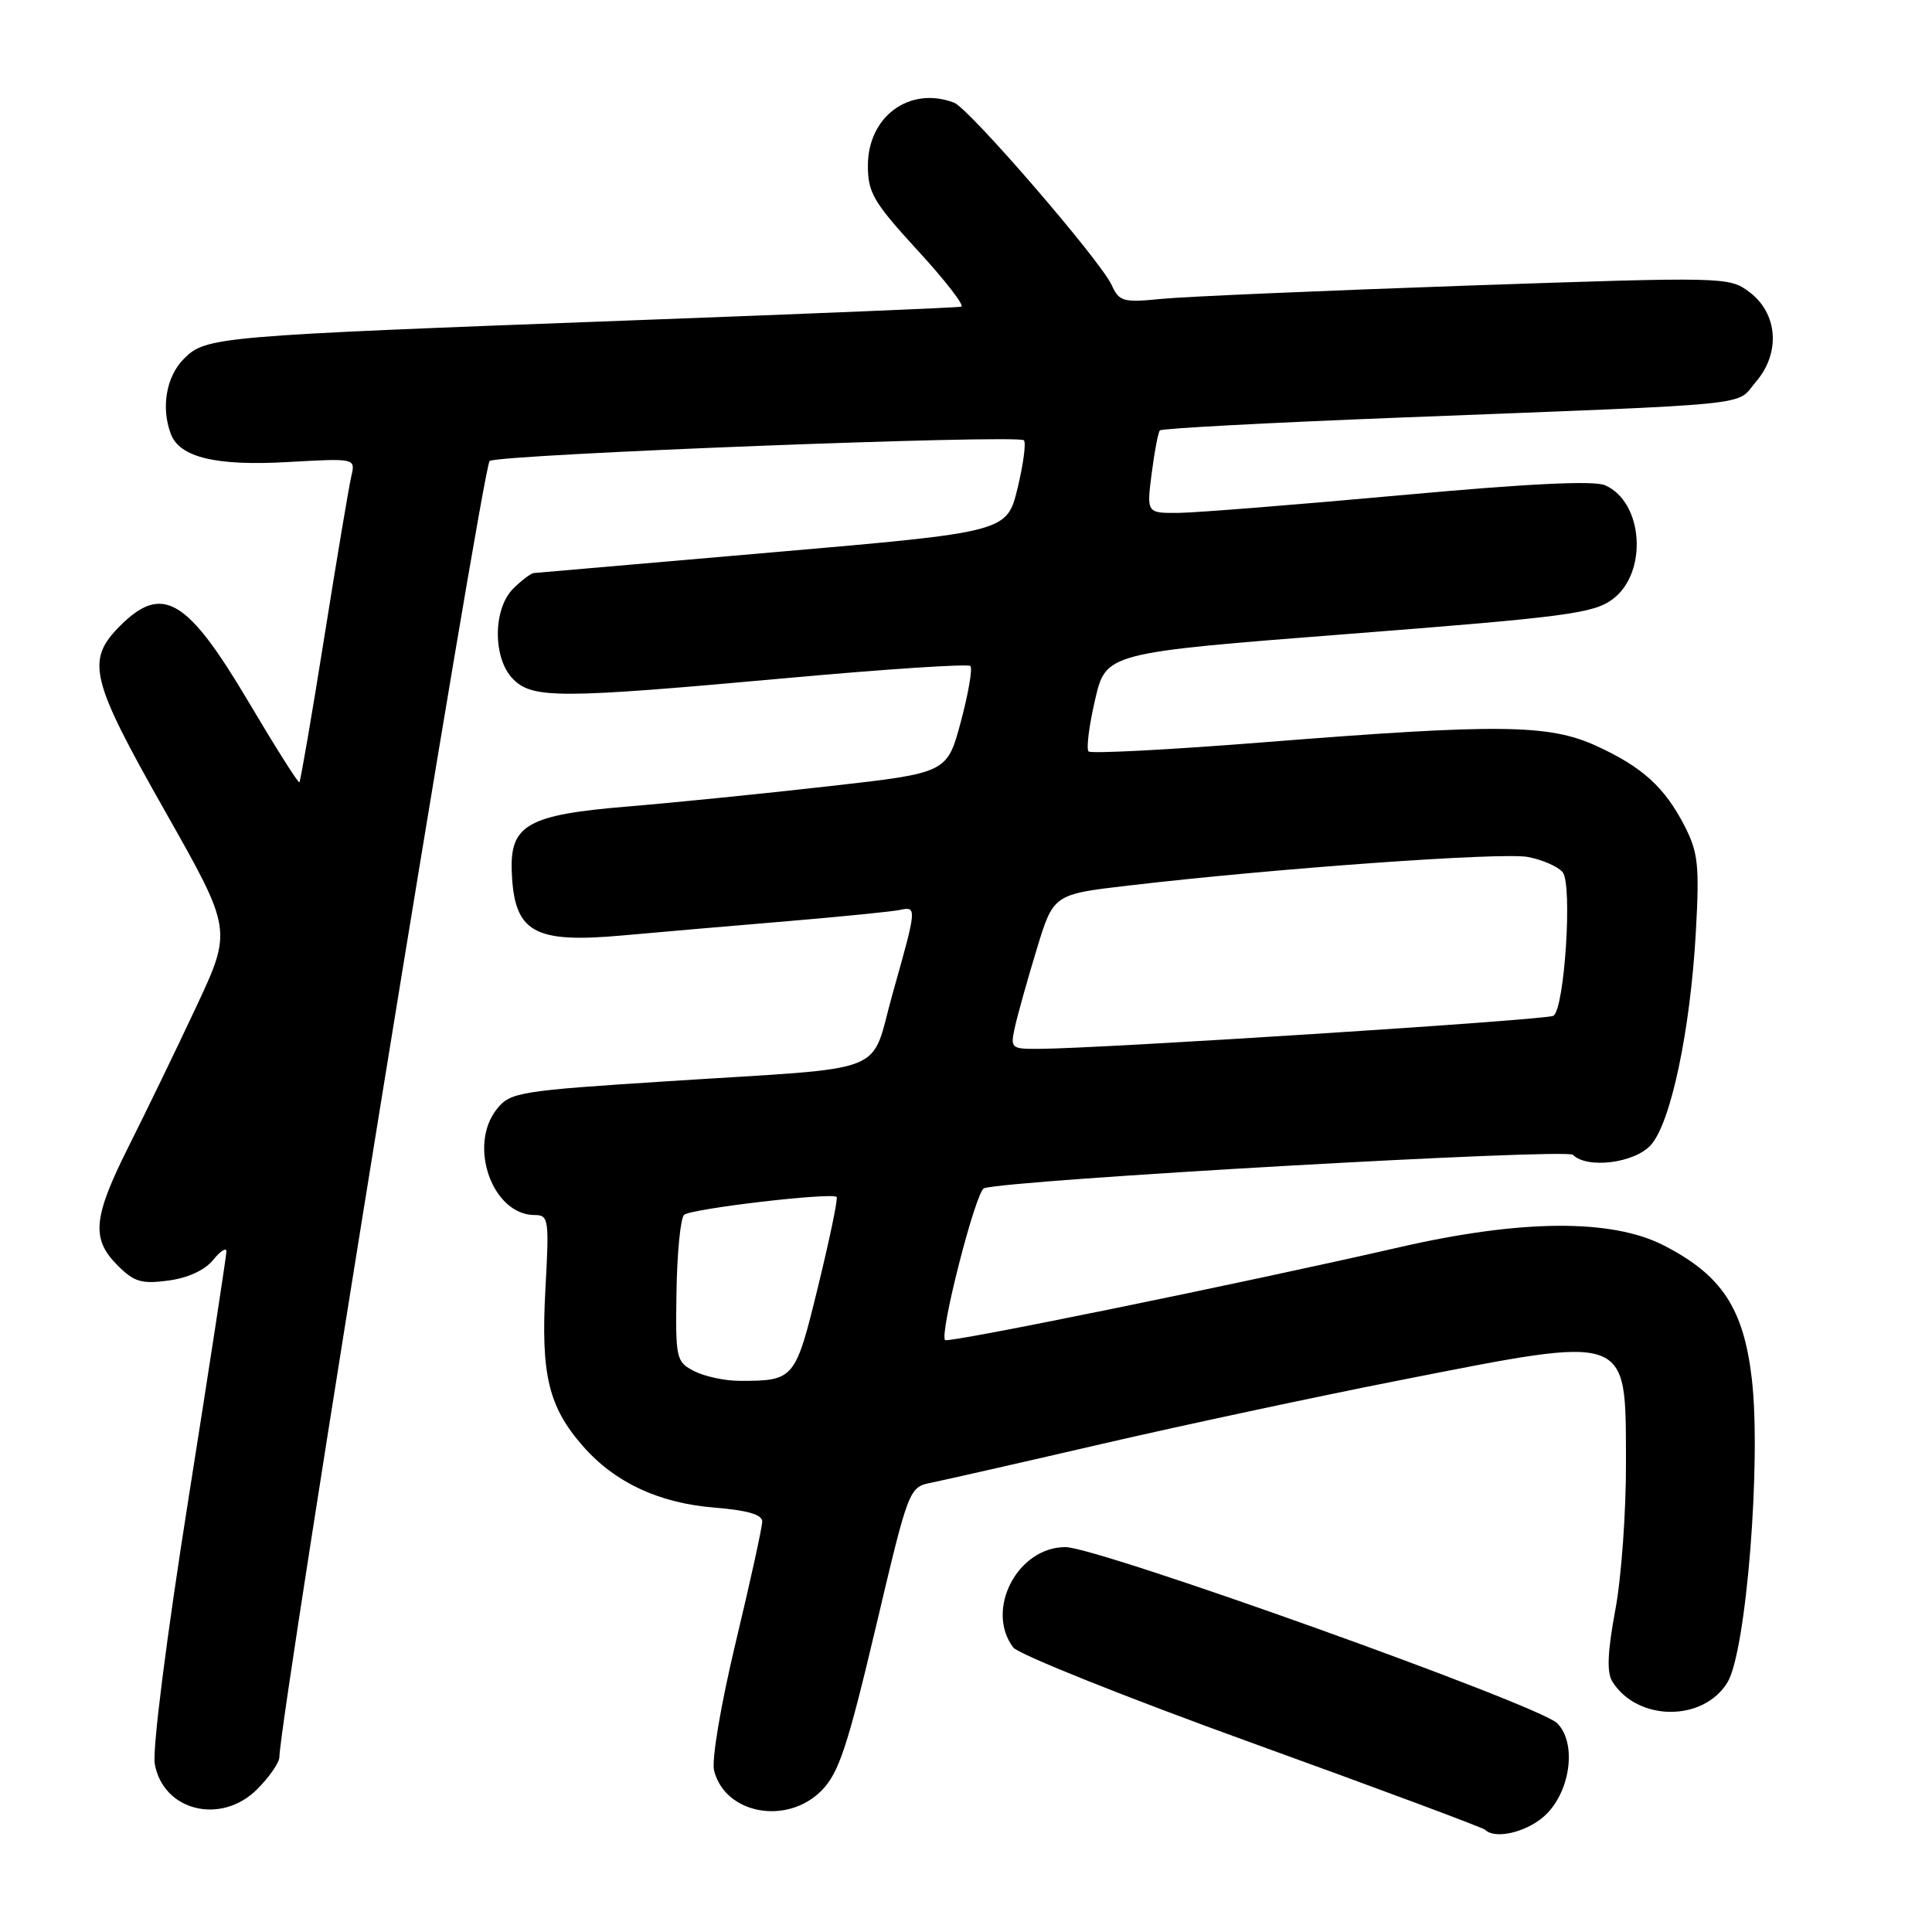 <?xml version="1.0" encoding="UTF-8" standalone="no"?>
<!DOCTYPE svg PUBLIC "-//W3C//DTD SVG 1.1//EN" "http://www.w3.org/Graphics/SVG/1.1/DTD/svg11.dtd" >
<svg xmlns="http://www.w3.org/2000/svg" xmlns:xlink="http://www.w3.org/1999/xlink" version="1.1" viewBox="0 0 256 256">
 <g >
 <path fill="currentColor"
d=" M 204.51 240.75 C 208.05 237.70 209.03 231.03 206.34 228.34 C 203.92 225.92 145.50 205.00 141.17 205.00 C 134.83 205.00 130.51 213.29 134.25 218.29 C 134.94 219.20 149.17 224.90 165.88 230.94 C 182.59 236.98 196.50 242.17 196.80 242.46 C 198.06 243.73 202.09 242.83 204.51 240.75 Z  M 34.08 237.08 C 35.68 235.47 37.01 233.56 37.02 232.83 C 37.09 227.35 63.97 61.63 64.88 61.08 C 66.29 60.20 134.88 57.55 135.67 58.34 C 135.98 58.65 135.60 61.51 134.83 64.70 C 133.41 70.50 133.41 70.50 102.46 73.18 C 85.43 74.65 71.16 75.89 70.75 75.93 C 70.34 75.97 69.10 76.90 68.00 78.00 C 65.29 80.71 65.29 87.29 68.00 90.00 C 70.60 92.60 74.20 92.58 104.26 89.85 C 117.33 88.66 128.27 87.94 128.58 88.25 C 128.89 88.56 128.32 91.87 127.32 95.61 C 125.50 102.41 125.50 102.41 110.00 104.16 C 101.47 105.13 89.38 106.35 83.12 106.87 C 69.95 107.96 67.57 109.30 67.81 115.45 C 68.11 123.55 70.65 125.02 82.50 123.95 C 87.45 123.50 97.35 122.65 104.50 122.05 C 111.65 121.44 118.29 120.78 119.25 120.57 C 121.51 120.08 121.49 120.28 118.32 131.50 C 115.16 142.68 118.61 141.32 88.62 143.26 C 68.83 144.53 67.64 144.72 65.87 146.91 C 61.95 151.75 65.23 161.00 70.86 161.00 C 72.70 161.00 72.78 161.56 72.27 170.82 C 71.65 182.13 72.67 186.42 77.26 191.64 C 81.49 196.46 87.33 199.18 94.72 199.77 C 99.04 200.12 101.00 200.69 101.00 201.61 C 101.00 202.34 99.43 209.52 97.50 217.56 C 95.50 225.92 94.27 233.22 94.62 234.61 C 96.07 240.38 104.28 241.90 108.87 237.25 C 111.14 234.94 112.29 231.49 116.01 215.78 C 120.43 197.06 120.43 197.06 123.47 196.45 C 125.14 196.11 135.28 193.81 146.00 191.33 C 156.72 188.85 174.45 185.06 185.38 182.91 C 216.21 176.85 215.39 176.55 215.45 193.64 C 215.48 200.16 214.85 209.02 214.04 213.31 C 213.00 218.91 212.89 221.60 213.64 222.81 C 216.96 228.12 225.70 228.18 228.90 222.92 C 231.39 218.84 233.40 193.59 232.12 182.66 C 231.03 173.36 228.14 168.97 220.49 165.04 C 213.58 161.48 201.62 161.56 185.50 165.25 C 164.69 170.02 125.66 177.99 125.23 177.57 C 124.44 176.77 129.30 157.82 130.39 157.45 C 133.70 156.34 207.54 152.14 208.42 153.02 C 210.30 154.90 216.53 154.13 218.72 151.75 C 221.38 148.86 223.98 136.58 224.71 123.47 C 225.20 114.67 225.01 112.95 223.23 109.47 C 220.58 104.31 217.62 101.62 211.49 98.82 C 205.21 95.96 198.61 95.89 167.66 98.34 C 155.10 99.34 144.56 99.89 144.24 99.57 C 143.92 99.25 144.30 96.18 145.10 92.74 C 146.54 86.50 146.54 86.50 178.70 84.00 C 207.53 81.76 211.15 81.28 213.68 79.40 C 218.38 75.90 217.77 66.53 212.68 64.30 C 211.20 63.65 202.44 64.08 185.50 65.63 C 171.75 66.88 158.57 67.93 156.22 67.96 C 151.93 68.00 151.93 68.00 152.60 62.75 C 152.97 59.86 153.46 57.29 153.69 57.03 C 153.92 56.77 168.15 56.01 185.31 55.34 C 233.99 53.44 229.87 53.85 232.67 50.59 C 235.97 46.76 235.57 41.50 231.78 38.68 C 229.10 36.68 228.58 36.67 194.28 37.85 C 175.15 38.52 157.00 39.30 153.94 39.60 C 148.81 40.11 148.31 39.97 147.30 37.77 C 145.82 34.52 128.42 14.37 126.43 13.61 C 120.56 11.36 115.00 15.41 115.00 21.95 C 115.00 25.54 115.74 26.80 121.62 33.21 C 125.26 37.17 127.85 40.52 127.37 40.64 C 126.89 40.76 107.38 41.57 84.00 42.44 C 28.36 44.52 27.30 44.61 24.36 47.55 C 22.02 49.89 21.31 54.04 22.65 57.53 C 23.83 60.62 28.67 61.77 38.19 61.22 C 47.11 60.72 47.11 60.72 46.55 63.11 C 46.24 64.42 44.63 74.02 42.97 84.44 C 41.31 94.86 39.82 103.51 39.67 103.66 C 39.53 103.81 36.50 99.02 32.95 93.03 C 24.82 79.29 21.52 77.33 15.92 82.92 C 11.34 87.51 11.94 89.96 21.89 107.52 C 30.77 123.21 30.77 123.21 26.02 133.37 C 23.40 138.96 19.40 147.22 17.13 151.74 C 12.32 161.31 12.04 164.14 15.58 167.67 C 17.77 169.87 18.76 170.16 22.32 169.68 C 24.89 169.34 27.15 168.30 28.24 166.95 C 29.21 165.76 30.00 165.25 30.00 165.82 C 30.00 166.39 27.73 181.18 24.96 198.68 C 22.05 217.05 20.17 231.87 20.51 233.74 C 21.62 239.97 29.30 241.86 34.08 237.08 Z  M 92.00 181.69 C 89.59 180.45 89.50 180.08 89.64 171.11 C 89.72 166.00 90.17 161.44 90.64 160.98 C 91.46 160.17 110.11 157.98 110.86 158.60 C 111.06 158.76 109.96 164.06 108.42 170.38 C 105.38 182.84 105.27 182.97 98.00 182.97 C 96.08 182.97 93.38 182.39 92.00 181.69 Z  M 134.48 136.10 C 134.83 134.50 136.12 129.89 137.35 125.85 C 139.58 118.50 139.58 118.50 149.54 117.34 C 169.10 115.05 199.00 112.91 202.43 113.55 C 204.36 113.91 206.44 114.82 207.06 115.57 C 208.38 117.17 207.32 133.68 205.83 134.60 C 204.95 135.15 145.91 138.94 137.67 138.98 C 133.96 139.00 133.86 138.91 134.48 136.10 Z "/>
</g>
</svg>